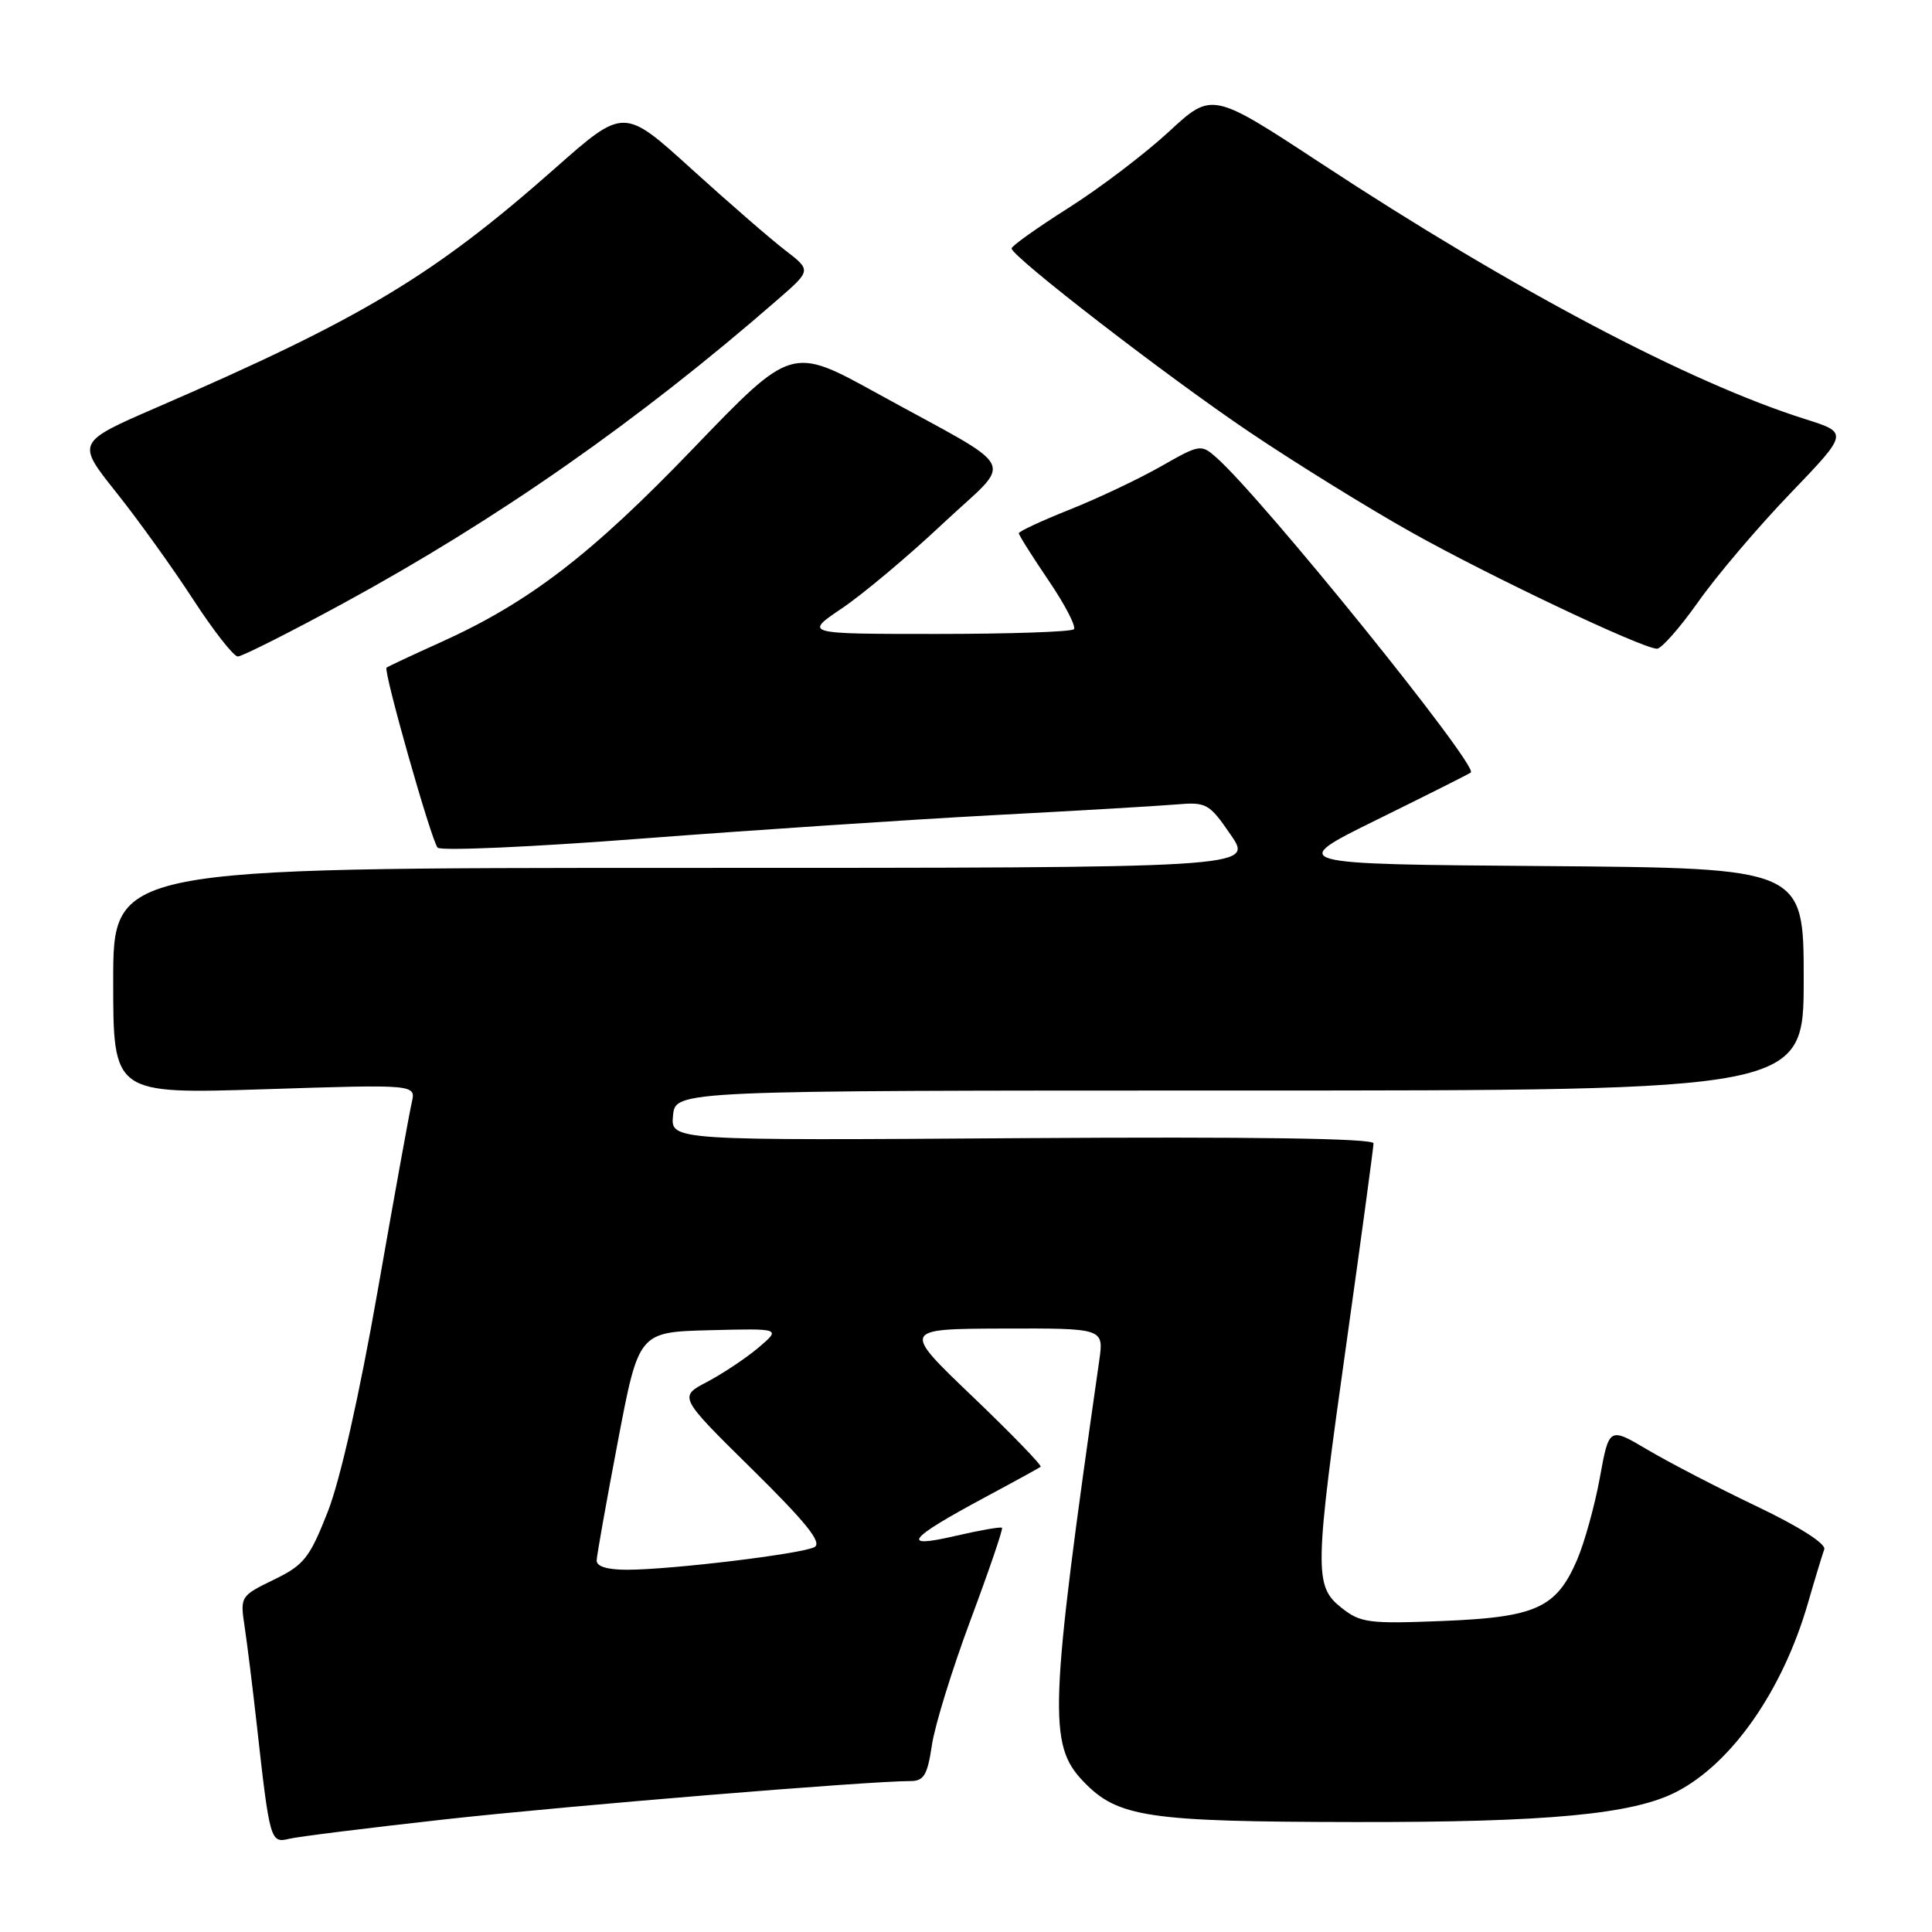 <?xml version="1.0" encoding="UTF-8" standalone="no"?>
<!DOCTYPE svg PUBLIC "-//W3C//DTD SVG 1.1//EN" "http://www.w3.org/Graphics/SVG/1.1/DTD/svg11.dtd" >
<svg xmlns="http://www.w3.org/2000/svg" xmlns:xlink="http://www.w3.org/1999/xlink" version="1.1" viewBox="0 0 256 256">
 <g >
 <path fill="currentColor"
d=" M 59.00 241.07 C 75.39 239.26 114.91 236.01 120.64 236.00 C 122.42 236.00 122.89 235.21 123.48 231.25 C 123.86 228.64 126.18 221.15 128.62 214.61 C 131.06 208.07 132.93 202.59 132.77 202.44 C 132.61 202.28 129.83 202.77 126.58 203.52 C 119.22 205.23 120.21 203.94 130.50 198.41 C 134.35 196.35 137.67 194.52 137.89 194.36 C 138.10 194.19 134.05 190.01 128.89 185.07 C 119.50 176.09 119.50 176.09 132.88 176.04 C 146.26 176.00 146.26 176.00 145.66 180.25 C 139.04 226.49 138.87 231.16 143.54 236.04 C 148.10 240.81 152.00 241.39 179.50 241.43 C 205.08 241.47 216.38 240.41 222.15 237.42 C 229.50 233.62 236.21 223.99 239.55 212.46 C 240.50 209.18 241.48 205.96 241.72 205.30 C 242.00 204.58 238.45 202.31 232.84 199.63 C 227.70 197.18 221.19 193.80 218.36 192.13 C 213.21 189.08 213.21 189.08 211.99 195.79 C 211.32 199.48 209.96 204.37 208.98 206.67 C 206.23 213.07 203.54 214.29 191.15 214.79 C 181.36 215.18 180.28 215.04 177.75 213.04 C 174.11 210.15 174.15 208.19 178.50 177.34 C 180.42 163.68 181.99 152.05 182.00 151.50 C 182.00 150.84 166.02 150.61 135.43 150.81 C 88.86 151.13 88.86 151.13 89.18 147.81 C 89.50 144.50 89.50 144.50 164.25 144.50 C 239.00 144.50 239.00 144.50 239.00 129.76 C 239.00 115.03 239.00 115.03 204.75 114.76 C 170.50 114.50 170.50 114.50 182.50 108.59 C 189.10 105.34 194.68 102.54 194.89 102.36 C 195.95 101.52 167.33 66.07 161.20 60.65 C 159.15 58.83 159.01 58.85 153.81 61.81 C 150.89 63.47 145.46 66.04 141.75 67.52 C 138.04 69.00 135.00 70.41 135.00 70.66 C 135.00 70.91 136.78 73.73 138.95 76.93 C 141.13 80.14 142.63 83.04 142.29 83.38 C 141.95 83.72 133.76 84.00 124.10 84.00 C 106.53 84.00 106.53 84.00 111.57 80.60 C 114.34 78.73 120.33 73.71 124.87 69.44 C 134.40 60.48 135.54 62.76 116.19 52.10 C 104.89 45.87 104.89 45.87 91.88 59.40 C 78.28 73.55 70.09 79.83 58.32 85.14 C 54.57 86.83 51.37 88.33 51.22 88.47 C 50.77 88.89 57.16 111.42 57.99 112.32 C 58.40 112.77 70.61 112.23 85.12 111.11 C 99.63 110.00 120.50 108.61 131.50 108.02 C 142.50 107.44 153.43 106.80 155.78 106.60 C 159.87 106.25 160.21 106.44 163.08 110.62 C 166.10 115.00 166.10 115.00 90.55 115.00 C 15.00 115.00 15.00 115.00 15.00 129.99 C 15.00 144.97 15.00 144.97 35.06 144.33 C 55.12 143.68 55.12 143.68 54.56 146.09 C 54.25 147.42 52.22 158.62 50.05 171.00 C 47.62 184.85 45.08 196.12 43.43 200.32 C 41.02 206.45 40.29 207.37 36.28 209.32 C 31.87 211.46 31.81 211.55 32.41 215.50 C 32.74 217.70 33.47 223.55 34.02 228.50 C 35.74 243.93 35.83 244.26 38.31 243.65 C 39.52 243.36 48.83 242.20 59.00 241.07 Z  M 45.51 79.93 C 65.89 68.84 84.66 55.72 103.09 39.66 C 107.50 35.82 107.50 35.82 104.04 33.16 C 102.13 31.70 96.54 26.84 91.62 22.38 C 82.66 14.25 82.66 14.25 73.58 22.27 C 57.46 36.51 48.08 42.15 20.81 53.97 C 10.12 58.61 10.12 58.61 15.37 65.20 C 18.26 68.82 22.84 75.20 25.56 79.38 C 28.28 83.56 30.95 86.98 31.51 86.99 C 32.06 86.99 38.36 83.82 45.51 79.93 Z  M 225.00 79.78 C 227.41 76.35 232.88 69.91 237.16 65.45 C 244.94 57.35 244.94 57.35 239.22 55.54 C 223.87 50.70 200.43 38.33 175.05 21.65 C 160.60 12.16 160.60 12.16 154.88 17.45 C 151.73 20.36 145.75 24.91 141.58 27.55 C 137.41 30.19 134.02 32.61 134.04 32.92 C 134.11 34.04 154.64 49.89 165.50 57.21 C 171.55 61.29 181.22 67.28 187.00 70.52 C 197.31 76.31 217.48 85.88 219.55 85.96 C 220.13 85.98 222.58 83.20 225.00 79.78 Z  M 79.06 206.75 C 79.09 206.06 80.35 198.97 81.87 191.00 C 84.63 176.50 84.63 176.50 94.06 176.26 C 103.50 176.02 103.50 176.02 100.50 178.57 C 98.85 179.96 95.79 182.00 93.71 183.10 C 89.92 185.08 89.92 185.08 99.63 194.65 C 106.86 201.78 108.98 204.42 107.92 205.00 C 106.24 205.90 88.91 208.00 83.08 208.00 C 80.45 208.00 79.02 207.56 79.06 206.75 Z "/>
</g>
</svg>